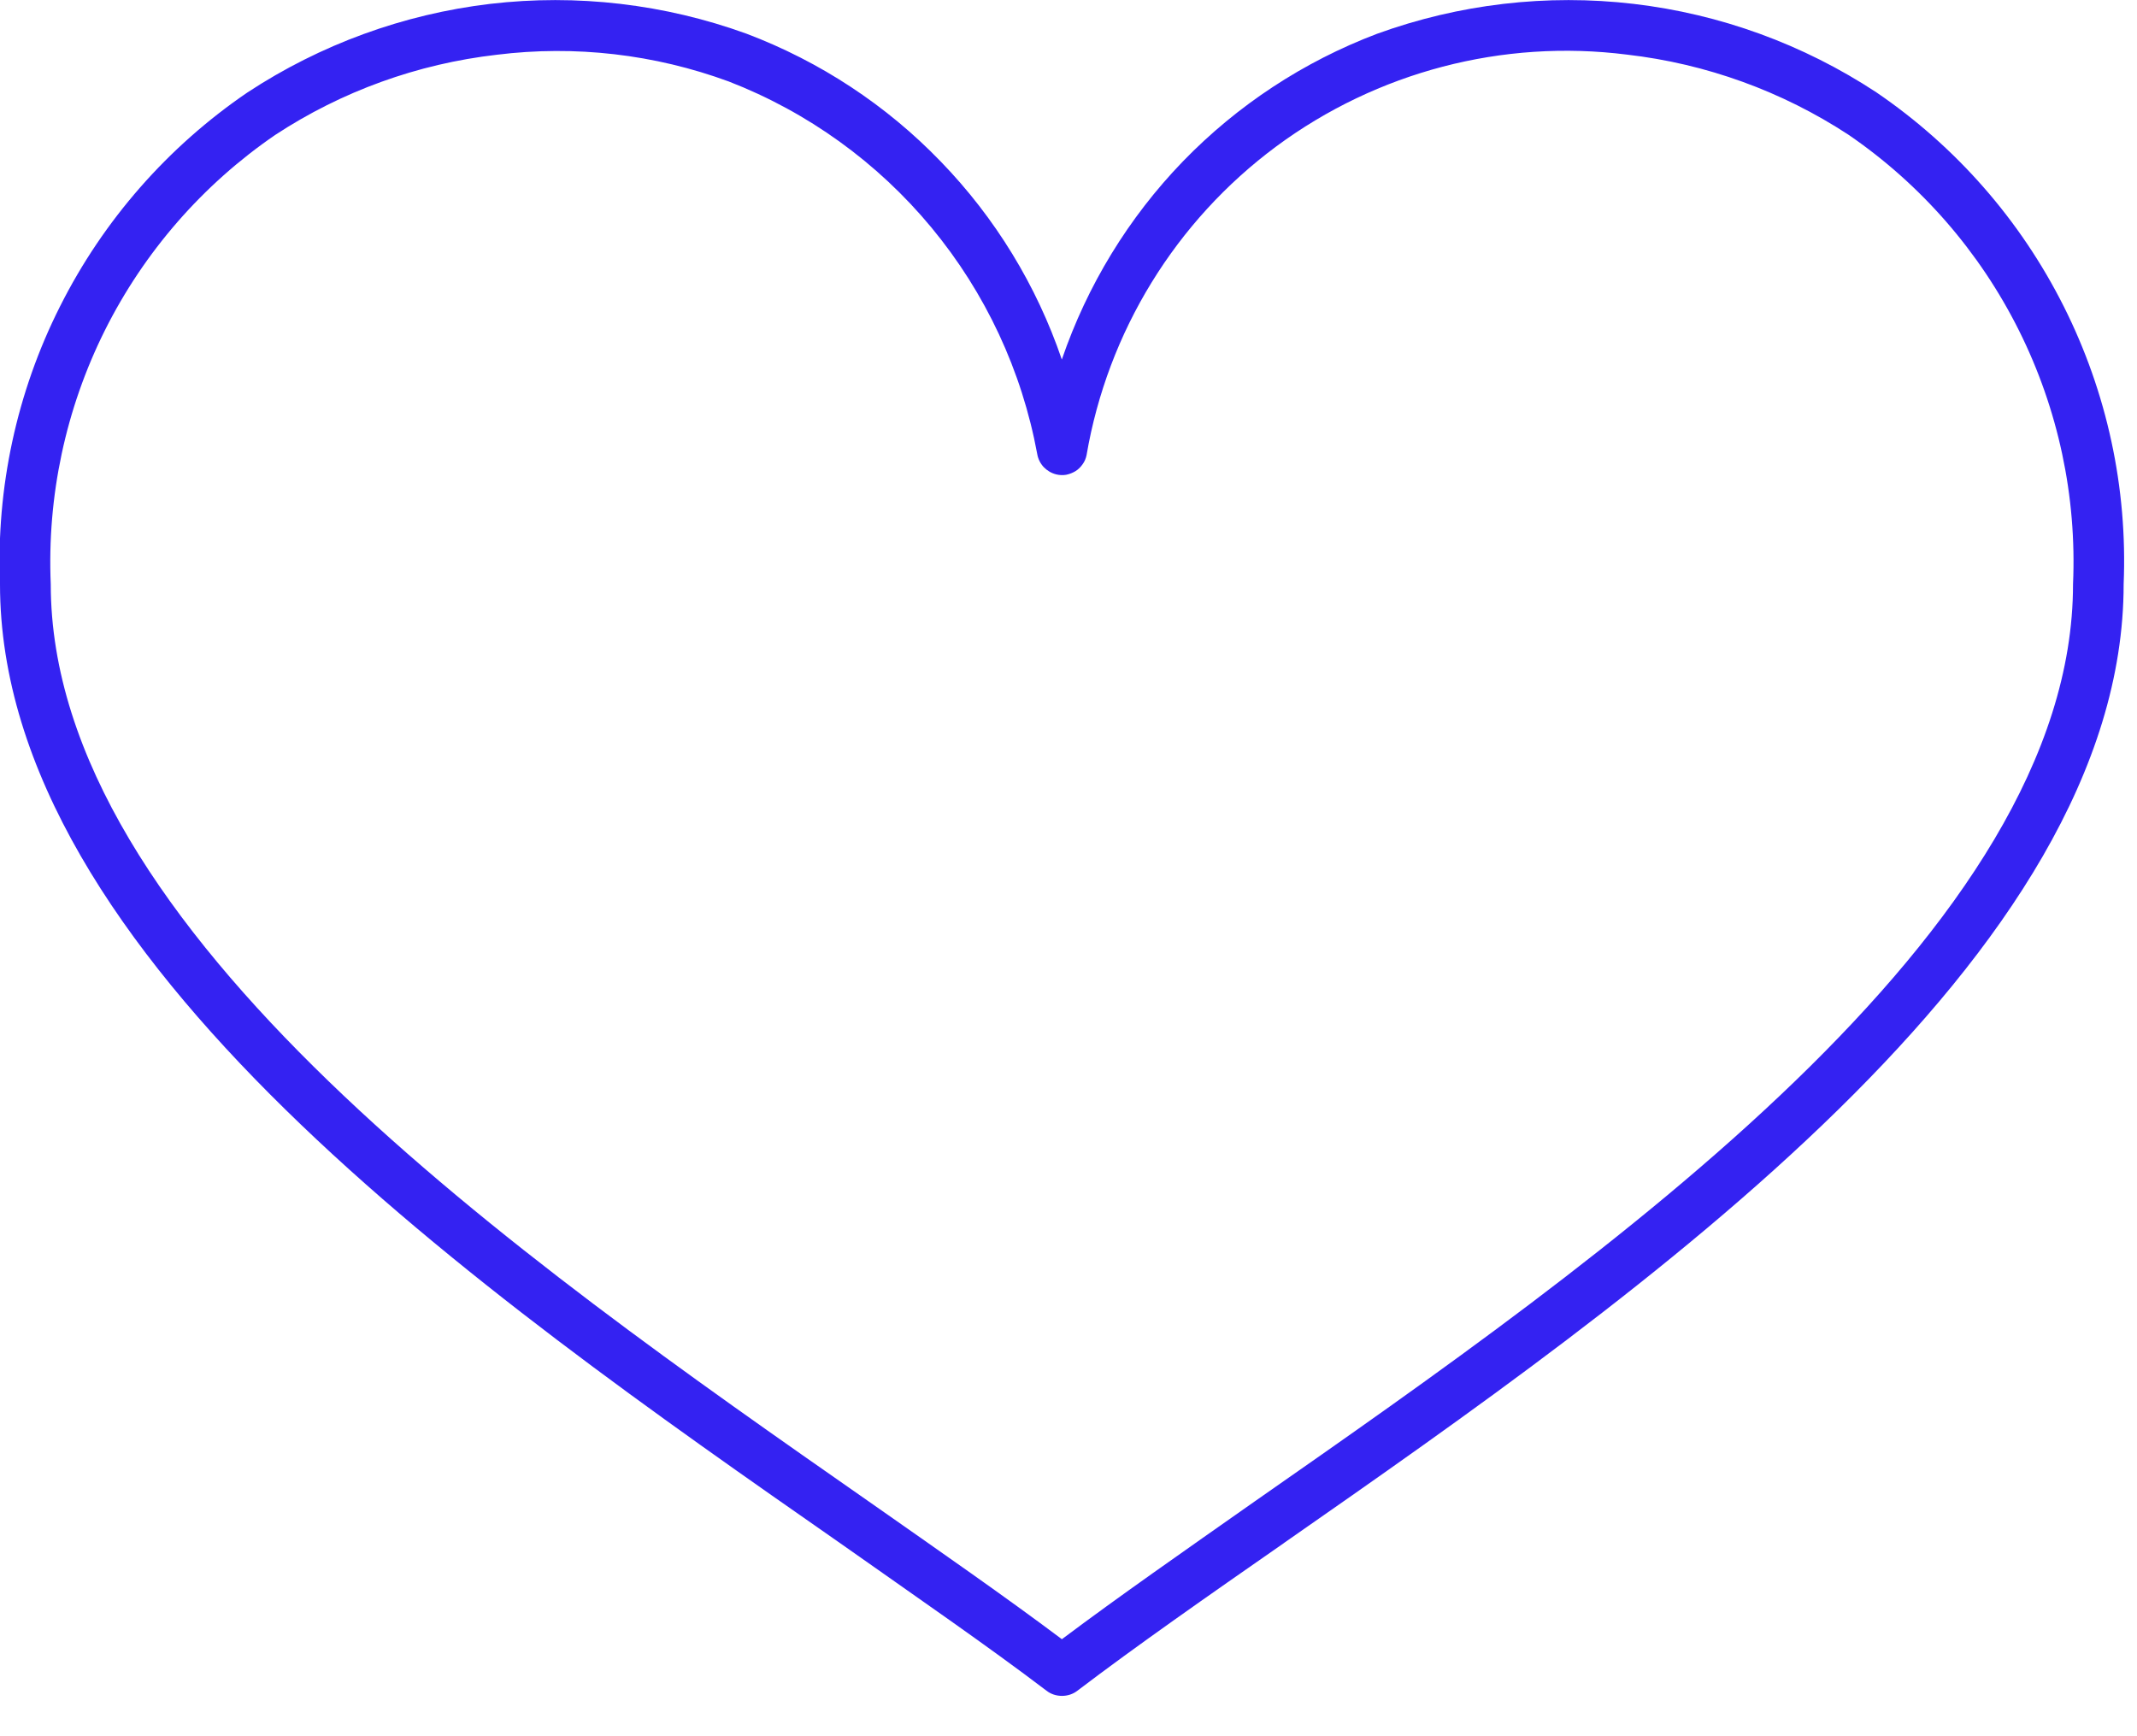 <svg width="16" height="13" viewBox="0 0 16 13" fill="none" xmlns="http://www.w3.org/2000/svg">
<path fill-rule="evenodd" clip-rule="evenodd" d="M7.95 12.274C8.375 11.955 8.869 11.611 9.394 11.242C12.012 9.415 15.521 6.968 15.521 4.374C15.55 3.717 15.41 3.063 15.116 2.474C14.822 1.885 14.383 1.381 13.84 1.009C13.342 0.683 12.774 0.477 12.182 0.409C11.251 0.291 10.31 0.538 9.556 1.096C8.802 1.655 8.293 2.484 8.135 3.409C8.13 3.433 8.12 3.457 8.105 3.477C8.091 3.497 8.073 3.515 8.052 3.528C8.03 3.541 8.007 3.55 7.982 3.555C7.958 3.559 7.932 3.558 7.908 3.552C7.872 3.543 7.84 3.524 7.814 3.497C7.789 3.47 7.772 3.436 7.766 3.4C7.651 2.776 7.379 2.193 6.974 1.704C6.57 1.216 6.047 0.839 5.456 0.61C4.901 0.406 4.306 0.337 3.719 0.41C3.127 0.478 2.559 0.683 2.061 1.01C1.518 1.382 1.079 1.886 0.785 2.474C0.491 3.063 0.352 3.717 0.38 4.374C0.38 6.969 3.888 9.416 6.504 11.242C7.032 11.612 7.526 11.955 7.951 12.274M9.614 11.553C9.039 11.953 8.505 12.326 8.067 12.659C8.034 12.685 7.993 12.698 7.951 12.698C7.909 12.698 7.868 12.685 7.835 12.659C7.397 12.326 6.864 11.959 6.288 11.553C3.6 9.679 0 7.164 0 4.374C-0.029 3.653 0.125 2.937 0.45 2.293C0.774 1.649 1.257 1.098 1.853 0.692C2.399 0.333 3.021 0.106 3.67 0.029C4.319 -0.047 4.977 0.03 5.591 0.253C6.14 0.461 6.636 0.787 7.043 1.209C7.451 1.63 7.761 2.137 7.95 2.692C8.14 2.137 8.449 1.63 8.857 1.208C9.265 0.787 9.761 0.461 10.31 0.253C10.924 0.03 11.582 -0.047 12.231 0.029C12.88 0.105 13.502 0.332 14.048 0.691C14.644 1.097 15.127 1.648 15.451 2.293C15.775 2.937 15.93 3.653 15.9 4.374C15.9 7.164 12.3 9.68 9.612 11.554" fill="#3422F2"/>
</svg>
